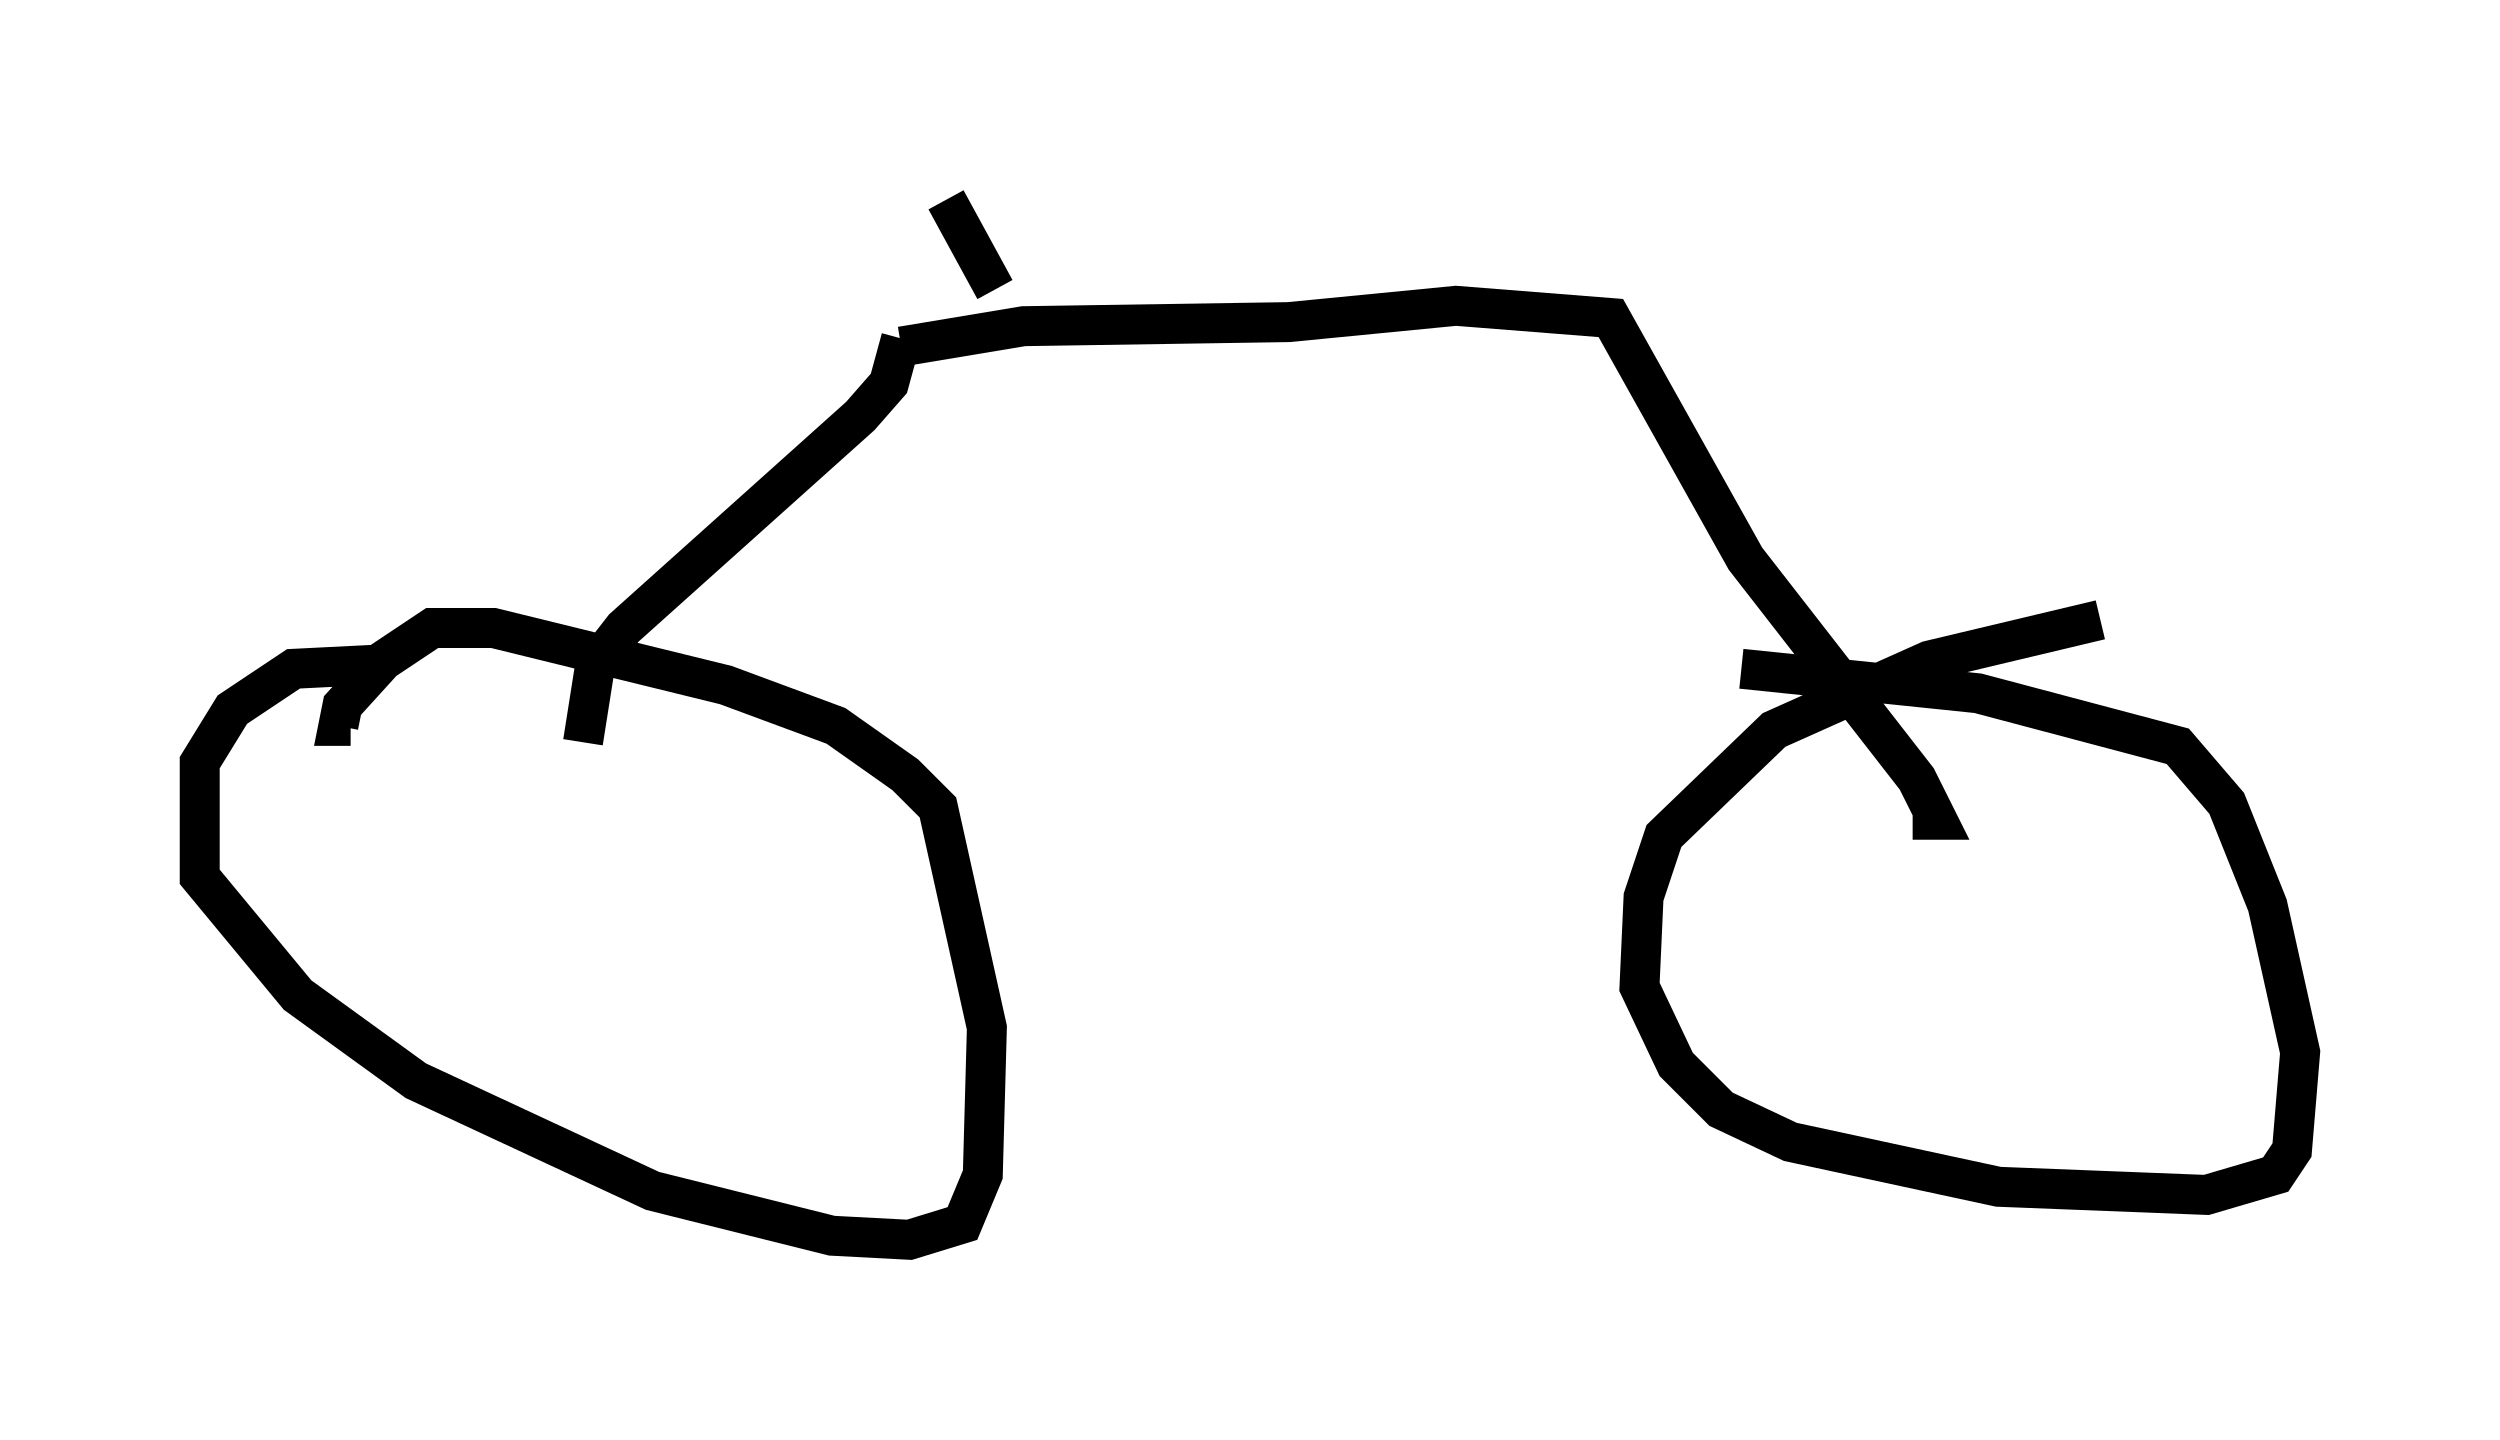 <?xml version="1.0" encoding="utf-8" ?>
<svg baseProfile="full" height="36.032" version="1.1" width="62.573" xmlns="http://www.w3.org/2000/svg" xmlns:ev="http://www.w3.org/2001/xml-events" xmlns:xlink="http://www.w3.org/1999/xlink"><defs /><rect fill="white" height="36.032" width="62.573" x="0" y="0" /><path d="M10.104, 17.148 m-0.715, -0.51 l-2.042, 0.102 -1.531, 1.021 l-0.817, 1.327 0.0, 2.858 l2.45, 2.96 2.96, 2.144 l5.921, 2.756 4.492, 1.123 l1.94, 0.102 1.327, -0.408 l0.51, -1.225 0.102, -3.675 l-1.225, -5.513 -0.817, -0.817 l-1.735, -1.225 -2.756, -1.021 l-5.819, -1.429 -1.531, 0.0 l-1.225, 0.817 -1.021, 1.123 l-0.102, 0.51 0.306, 0.0 m43.794, -2.654 l-4.288, 1.021 -3.879, 1.735 l-2.756, 2.654 -0.51, 1.531 l-0.102, 2.246 0.919, 1.94 l1.123, 1.123 1.735, 0.817 l5.206, 1.123 5.206, 0.204 l1.735, -0.51 0.408, -0.613 l0.204, -2.45 -0.817, -3.675 l-1.021, -2.552 -1.225, -1.429 l-5.002, -1.327 -5.921, -0.613 m-21.029, -8.065 l3.063, -0.51 6.635, -0.102 l4.185, -0.408 3.879, 0.306 l3.369, 6.023 4.288, 5.513 l0.51, 1.021 -0.613, 0.0 m-25.317, -12.046 l-0.306, 1.123 -0.715, 0.817 l-5.921, 5.308 -0.715, 0.919 l-0.306, 1.94 m9.086, -13.577 l1.225, 2.246 " fill="none" stroke="black" stroke-width="1" /></svg>